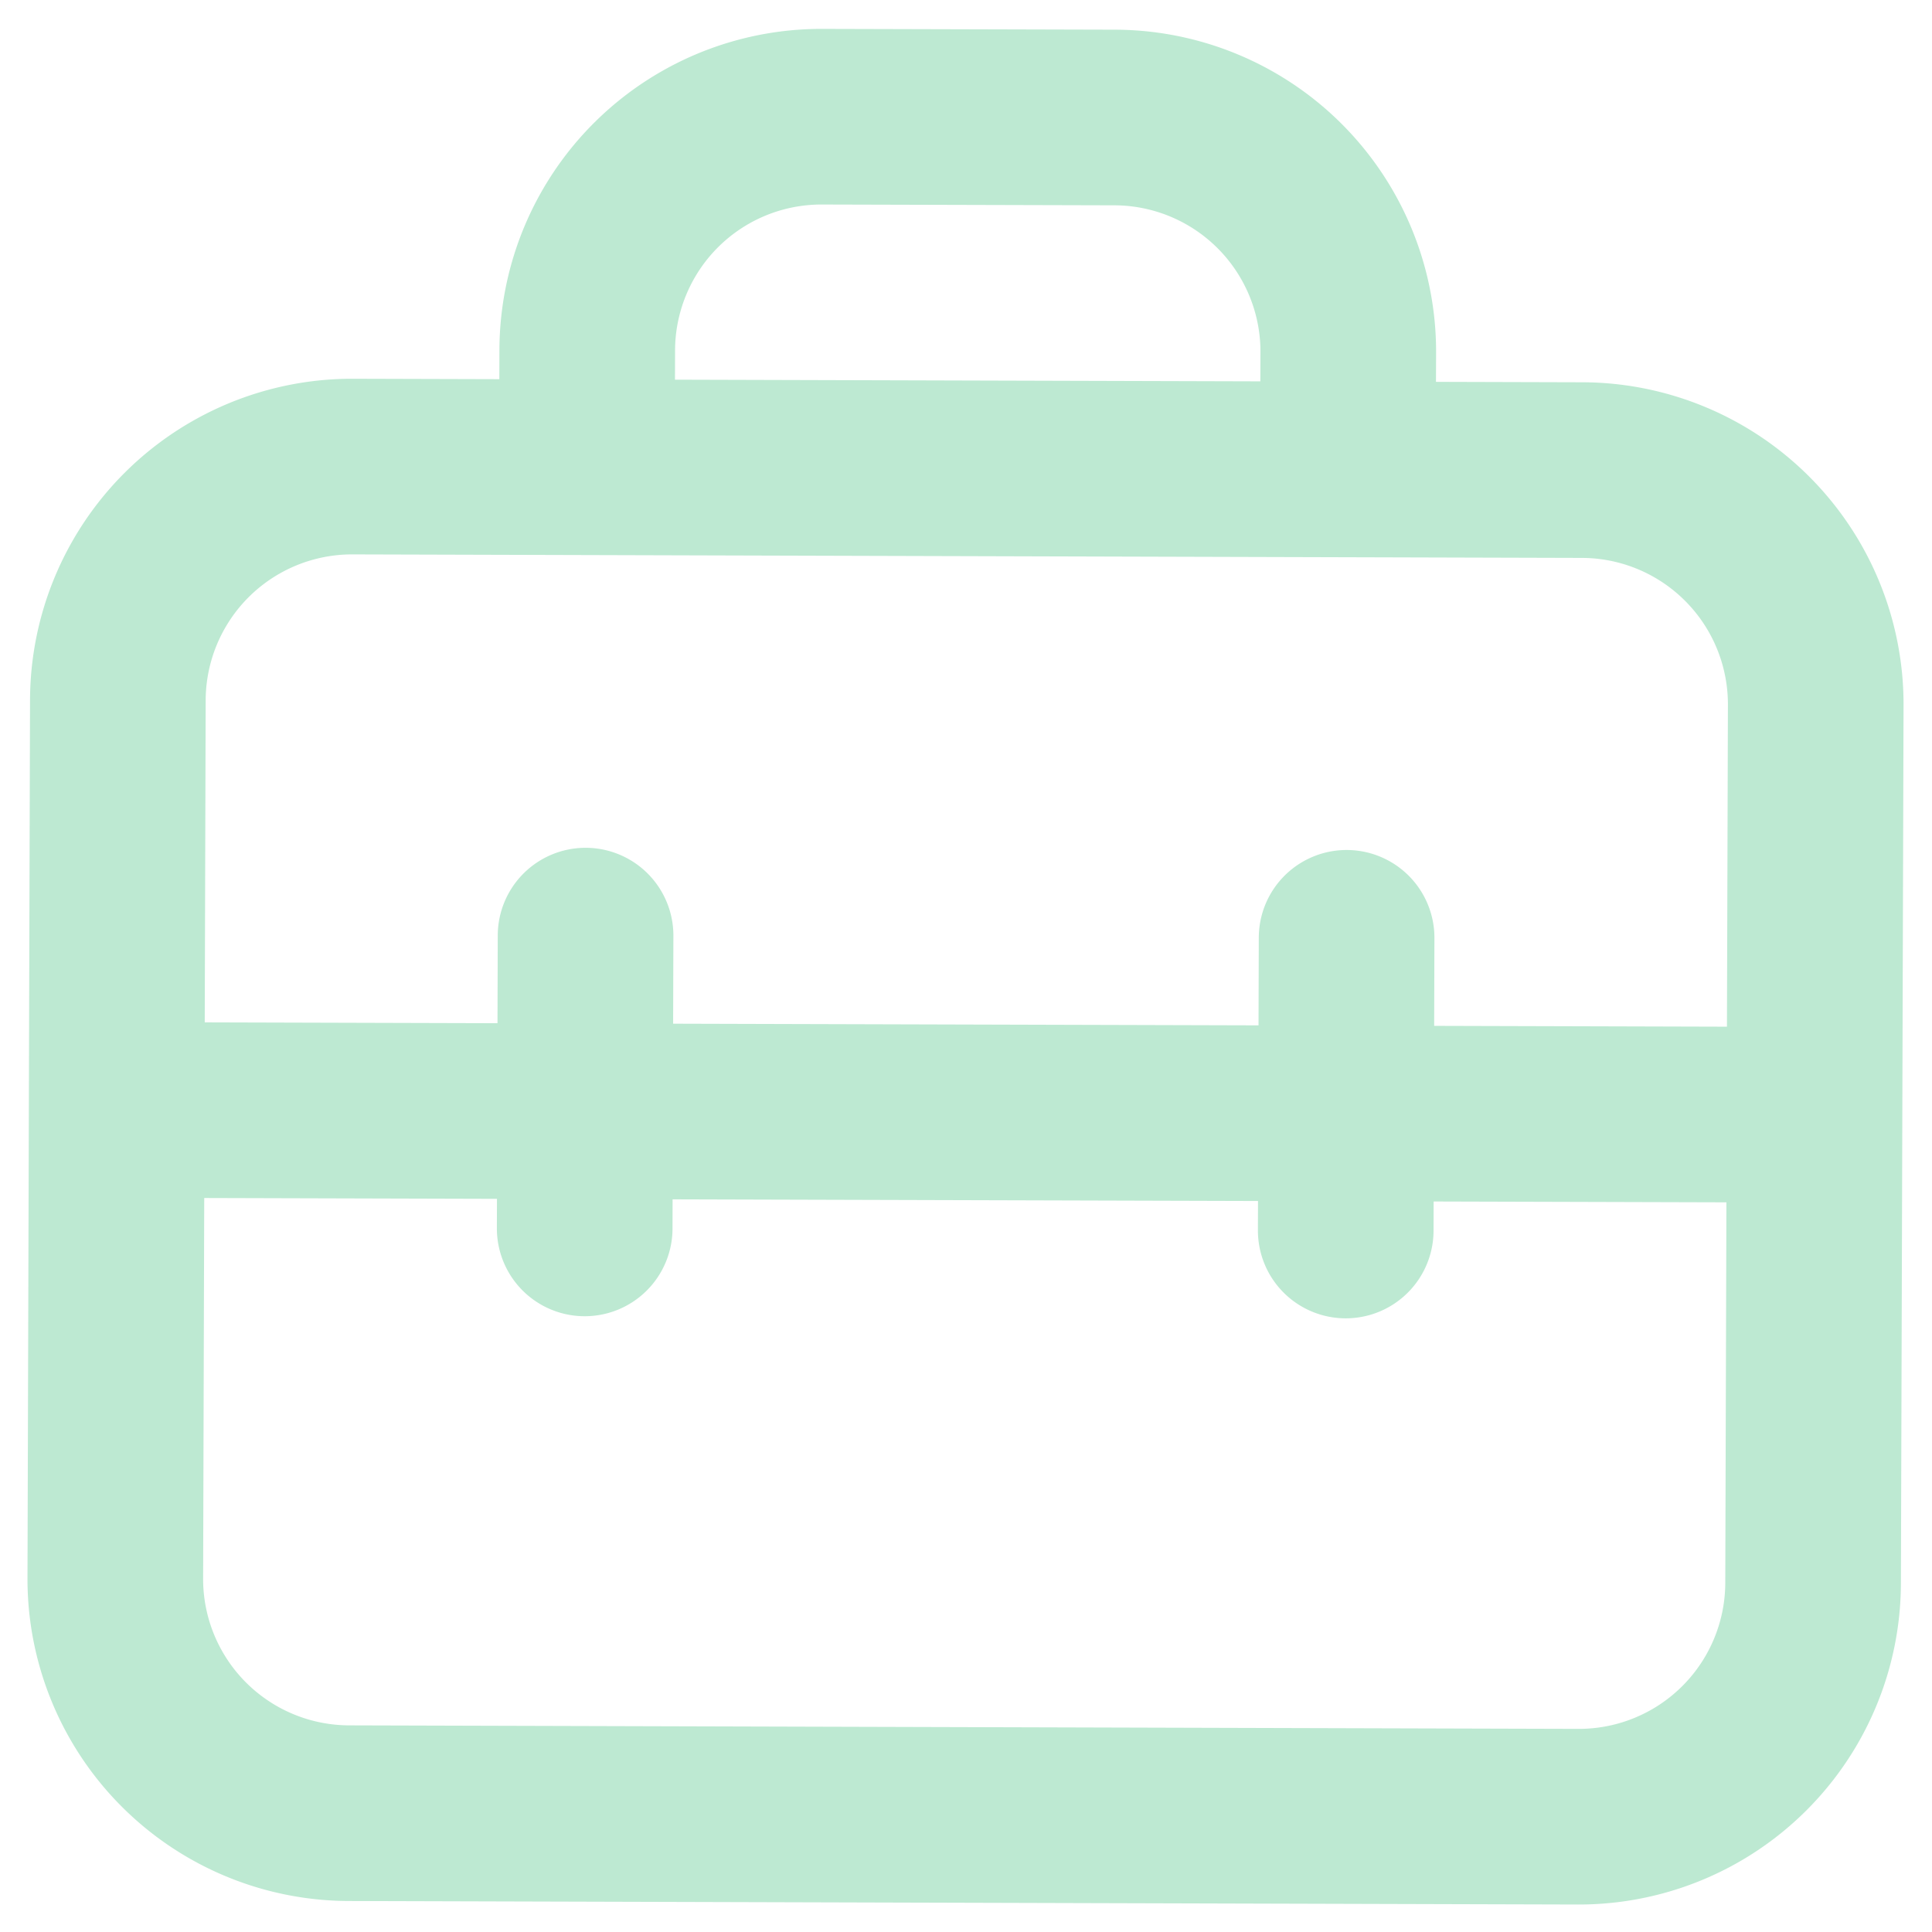 <svg width="22" height="22" fill="none" xmlns="http://www.w3.org/2000/svg">
    <path
        d="M1.342 7.973a2.667 2.667 0 0 1 2.674-2.66l14 .04a2.667 2.667 0 0 1 2.66 2.675l-.03 9.999a2.667 2.667 0 0 1-2.674 2.66l-14-.04a2.667 2.667 0 0 1-2.659-2.675l.029-9.999ZM6.684 4.988l.003-1A2.666 2.666 0 0 1 9.36 1.329l3.333.009a2.667 2.667 0 0 1 2.66 2.674l-.004 1M1.662 12.64l18.666.053M6.668 10.654l-.01 3.334M15.334 10.679l-.01 3.333"
        stroke="#BDE9D2" stroke-width="2" stroke-linecap="round" stroke-linejoin="round" />
</svg>